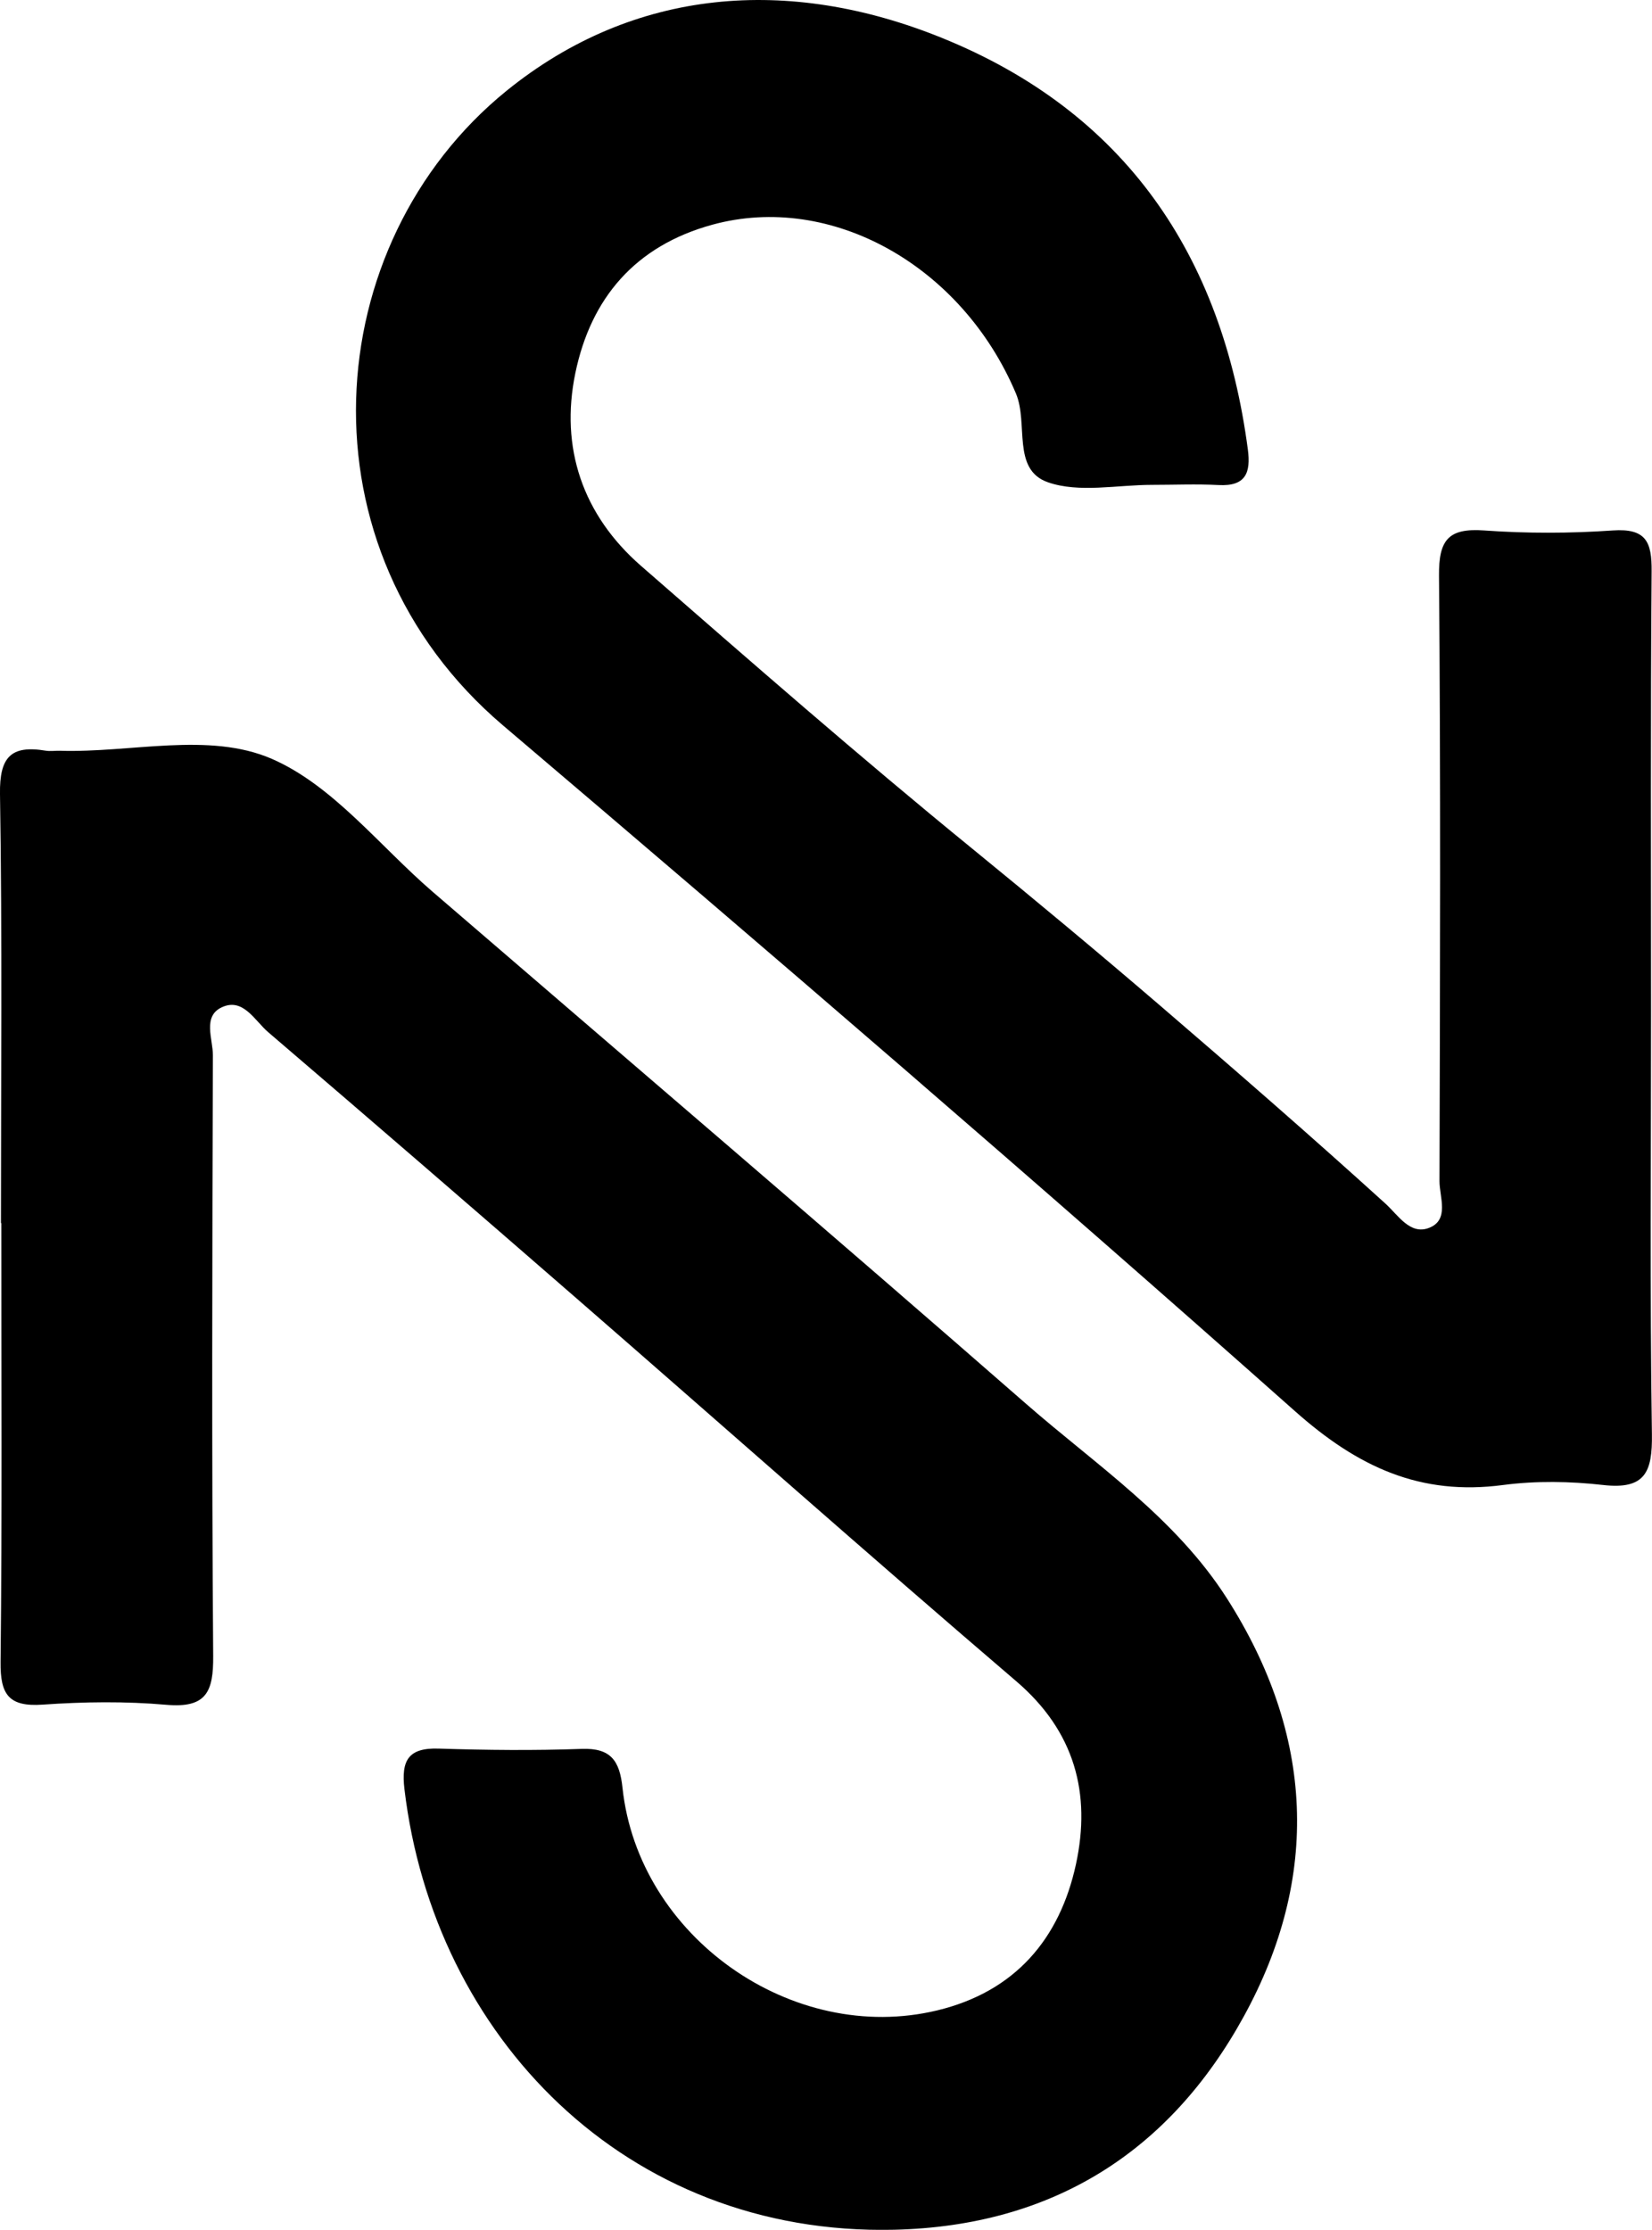 <?xml version="1.0" encoding="UTF-8"?>
<svg id="Layer_1" data-name="Layer 1" xmlns="http://www.w3.org/2000/svg" viewBox="0 0 173.19 233.72">
  <defs>
    <style>
      .cls-1 {
        fill: #42d392;
      }
    </style>
  </defs>
  <path className="cls-1" d="M.1,128.19c0-14.99,.14-29.98-.1-44.97-.06-3.86,1.14-5.14,4.77-4.54,.49,.08,1,0,1.5,.01,7.47,.24,15.61-2.02,22.23,.85,6.41,2.79,11.28,9.12,16.82,13.9,20.77,17.89,41.62,35.68,62.26,53.71,7.35,6.42,15.64,11.92,21.05,20.39,9.12,14.28,9.81,29.17,1.76,43.82-7.77,14.16-20.01,21.96-36.64,22.35-28.2,.65-48.28-20.34-51.35-46.19-.35-2.98,.38-4.35,3.6-4.24,4.99,.16,10,.21,14.99,.03,3.06-.11,3.97,1.25,4.27,4.07,1.66,15.62,17.81,26.99,32.99,23.34,8.15-1.96,12.85-7.48,14.55-15.32,1.6-7.4-.11-13.93-6.27-19.19-15.49-13.25-30.74-26.77-46.11-40.14-10.73-9.33-21.49-18.63-32.3-27.88-1.41-1.2-2.63-3.66-4.87-2.61-2.03,.94-.93,3.32-.93,5.03-.07,20.99-.13,41.97,.03,62.96,.03,3.75-.71,5.48-4.89,5.12-4.3-.38-8.67-.32-12.98-.02-3.58,.25-4.46-1.06-4.42-4.49,.17-15.32,.07-30.65,.08-45.97Z"/>
  <path className="cls-1" d="M173.09,105.85c0,14.82-.13,29.65,.09,44.47,.06,3.97-.7,5.83-5.11,5.33-3.45-.39-7.04-.45-10.48,0-8.68,1.15-15.21-1.86-21.82-7.73-27.37-24.3-55.13-48.18-83.03-71.88-21.76-18.49-19.44-50.45,.36-66.52C66.47-1.31,82.71-2.51,98.69,3.95c19.25,7.77,29.44,22.79,32.13,43.16,.32,2.44-.22,3.88-3.06,3.73-2.33-.12-4.66-.02-6.99-.02-3.66,0-7.64,.87-10.91-.27-3.81-1.33-2.03-6.16-3.35-9.3-5.66-13.41-19.37-21.1-31.82-17.7-8.12,2.22-12.75,7.73-14.37,15.54-1.63,7.85,.77,14.89,6.88,20.22,11.48,10.01,22.95,20.04,34.75,29.66,6.62,5.4,13.23,10.9,19.67,16.43,7.93,6.81,15.87,13.72,23.64,20.77,1.29,1.17,2.56,3.29,4.53,2.54,2.2-.83,1.12-3.23,1.12-4.91,.06-21.15,.13-42.31-.05-63.46-.03-3.74,.96-5.01,4.74-4.74,4.47,.32,9.01,.31,13.48,0,3.49-.24,4.1,1.2,4.07,4.28-.12,15.32-.06,30.65-.06,45.97Z"/>
</svg>
